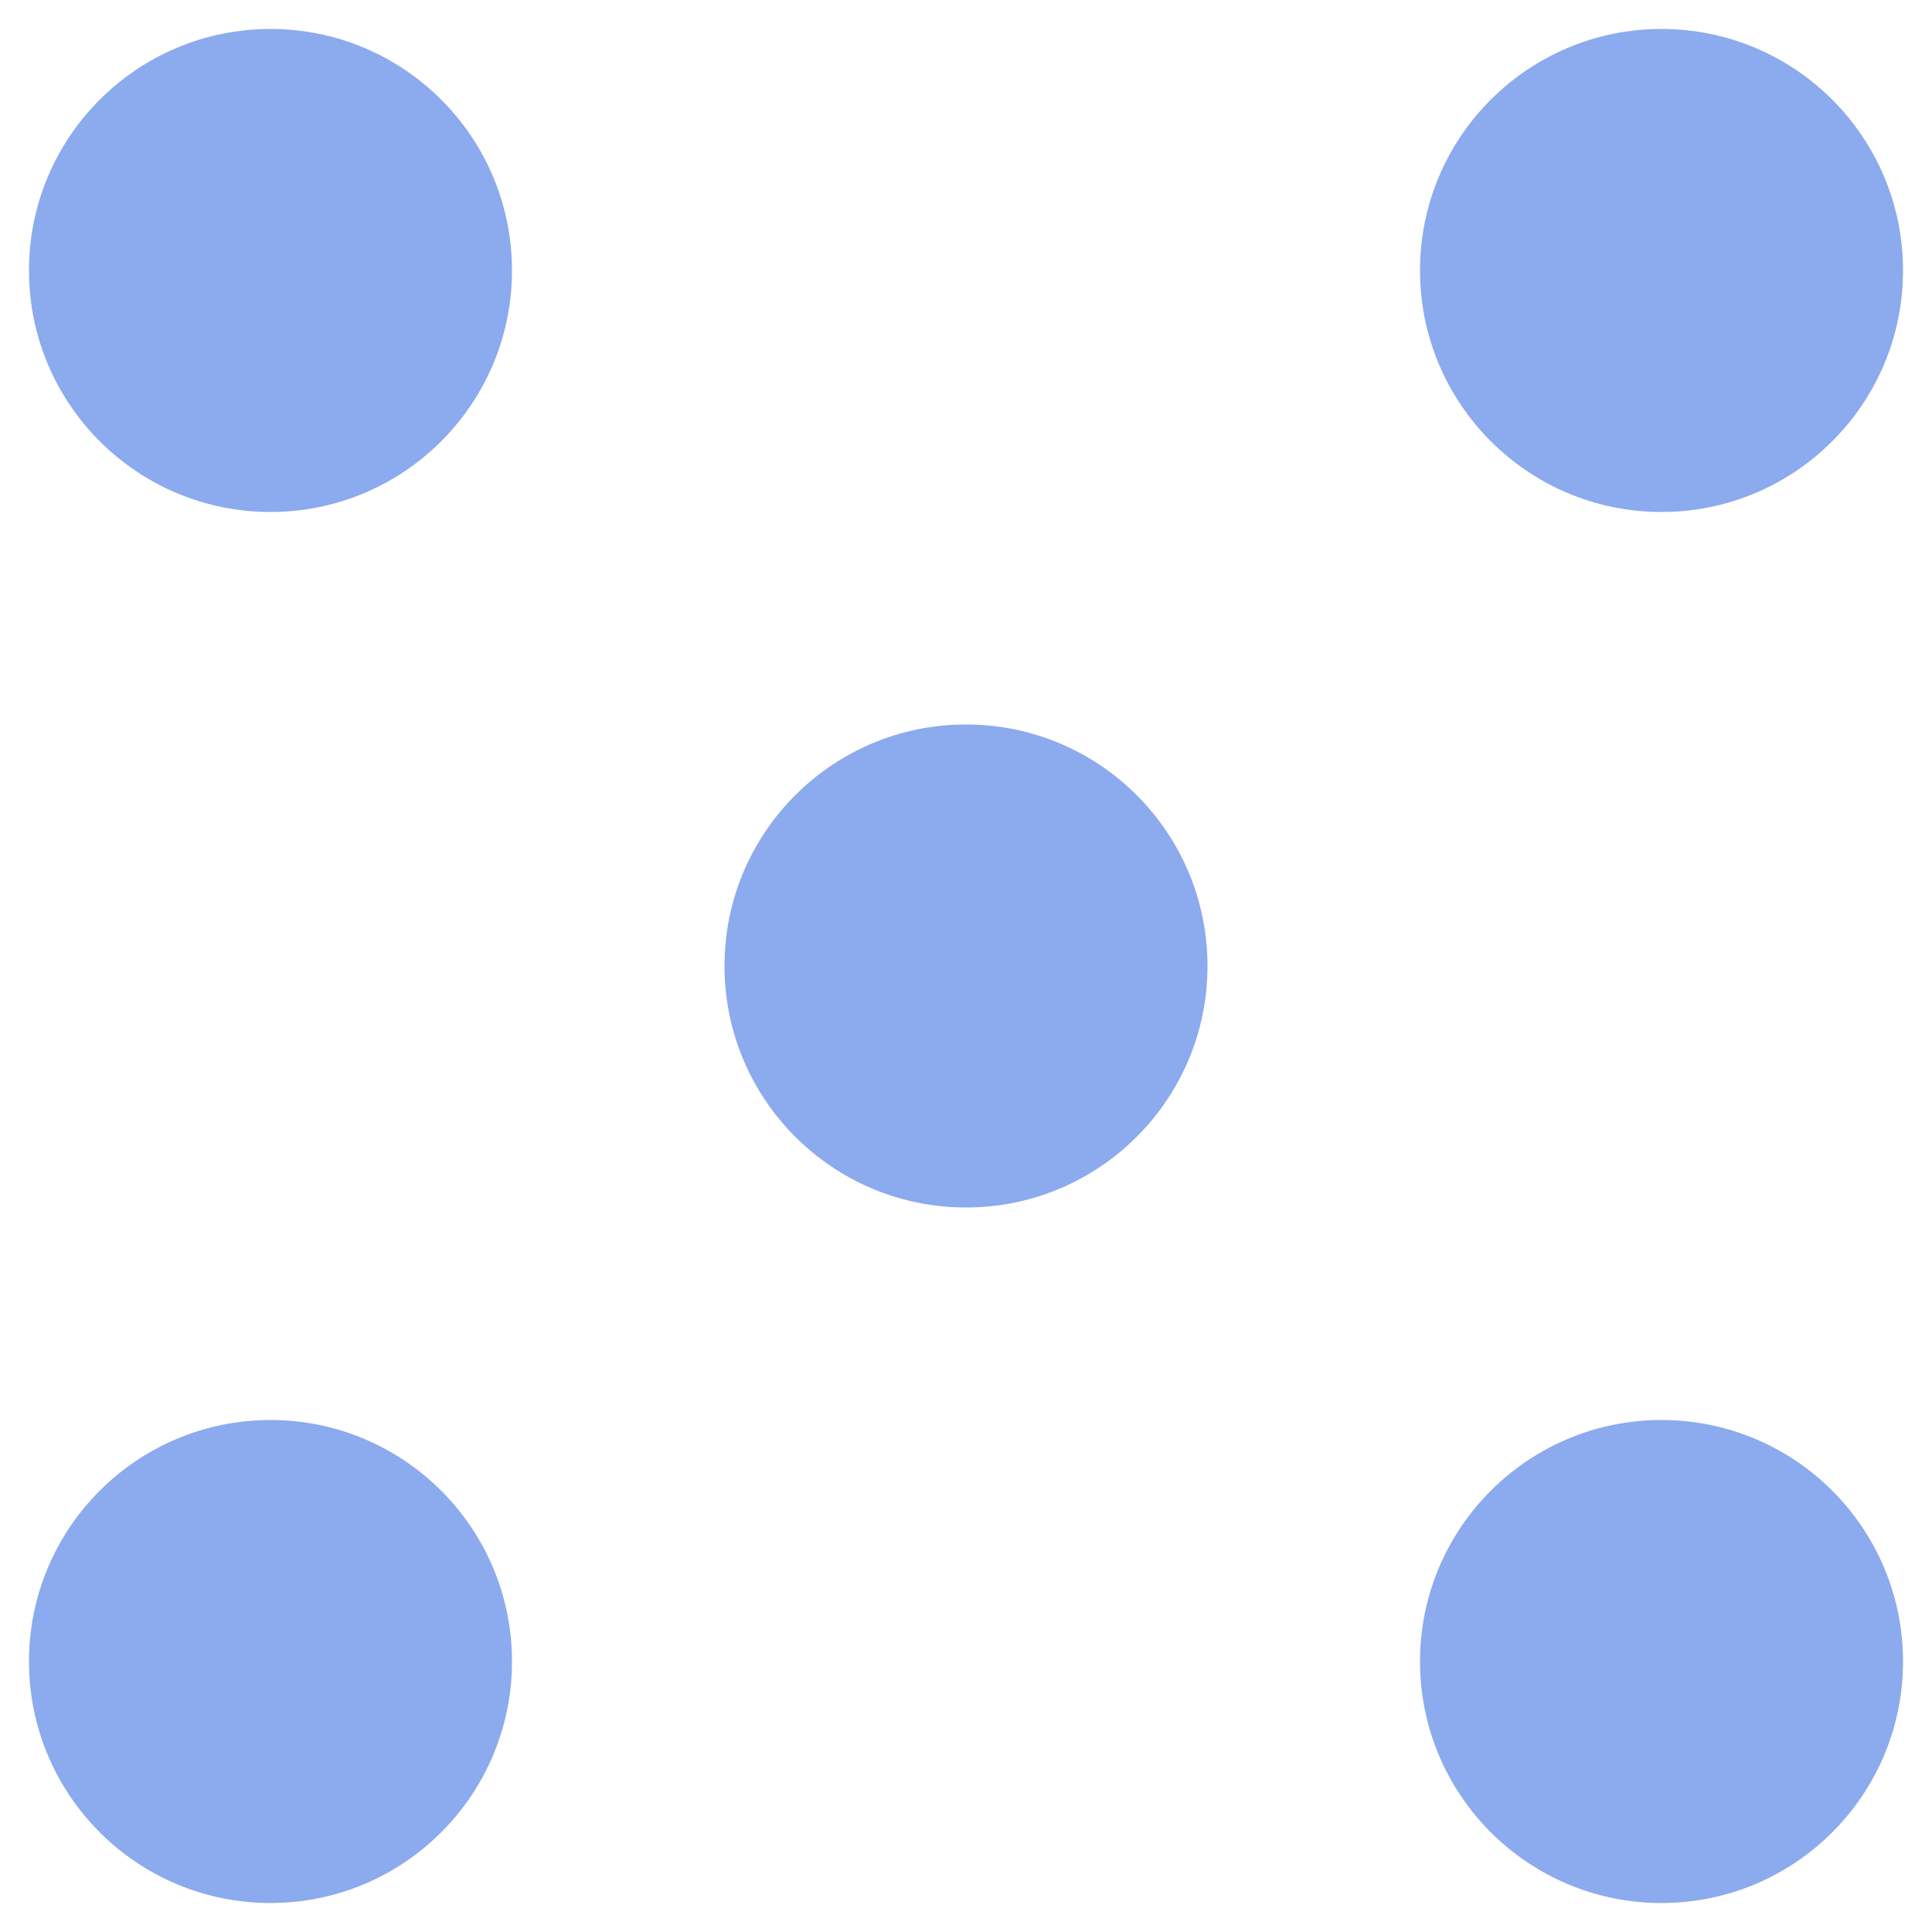 <svg xmlns="http://www.w3.org/2000/svg" width="16" height="16" version="1.1">
 <g transform="translate(0,-32)">
  <g transform="translate(1.2397766e-5,0.5)">
   <g transform="matrix(0.16,0,0,0.16,-38,-16.878)" style="fill:#8CAAEE">
    <circle cx="325" cy="227.362" r="12.5" transform="translate(-73.5,89)" style="fill:#8CAAEE;fill-rule:evenodd"/>
    <circle cx="325" cy="227.362" r="12.5" transform="translate(-73.5,161)" style="fill:#8CAAEE;fill-rule:evenodd"/>
    <circle cx="325" cy="227.362" r="12.5" transform="translate(-1.5,89)" style="fill:#8CAAEE;fill-rule:evenodd"/>
    <circle cx="325" cy="227.362" r="12.5" transform="translate(-1.5,161)" style="fill:#8CAAEE;fill-rule:evenodd"/>
    <circle cx="325" cy="227.362" r="12.5" transform="translate(-37.5,125)" style="fill:#8CAAEE;fill-rule:evenodd"/>
   </g>
  </g>
 </g>
</svg>
